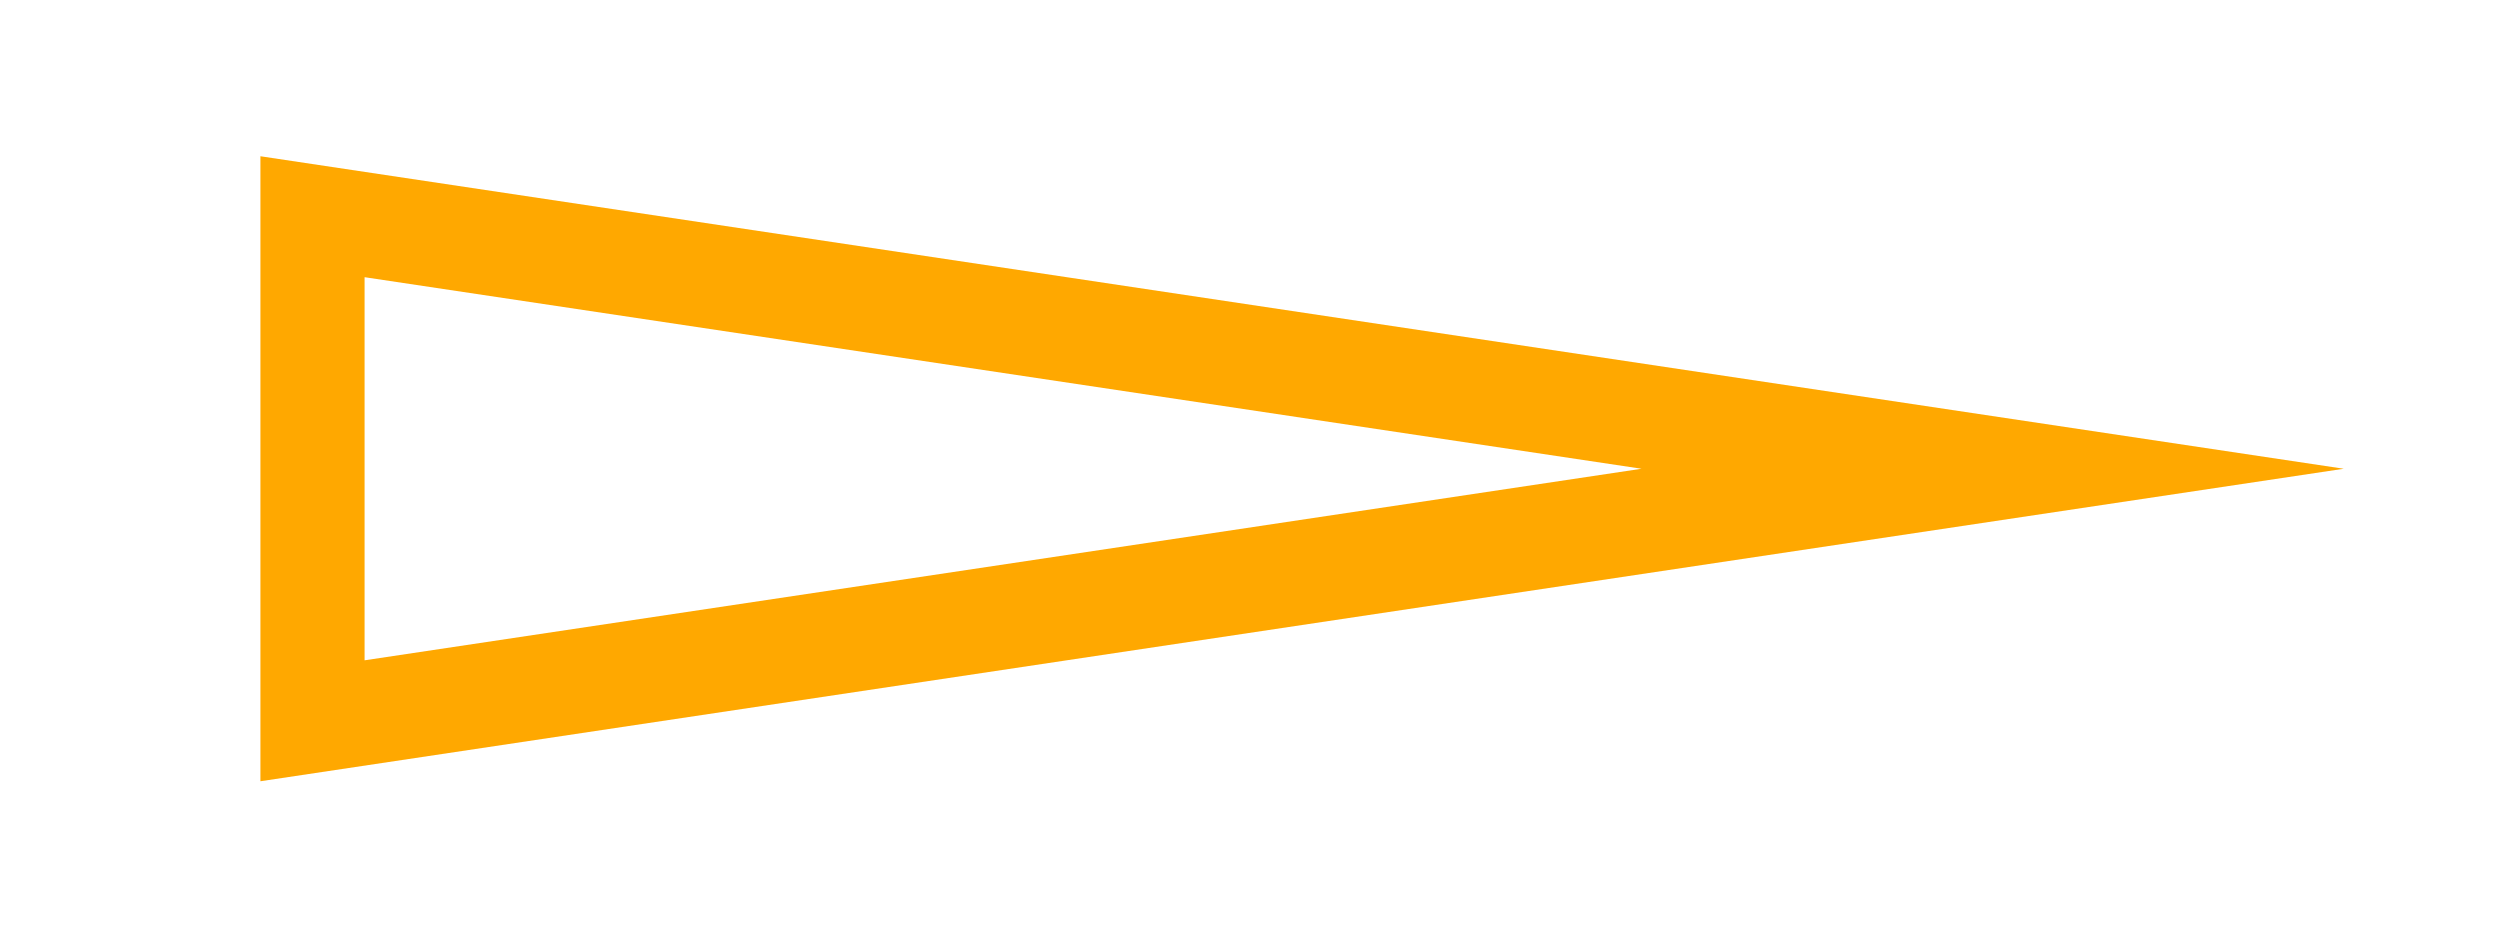 <svg width="48" height="18" viewBox="0 0 48 18" fill="none" xmlns="http://www.w3.org/2000/svg">
<path fill-rule="evenodd" clip-rule="evenodd" d="M45 9L5 3V15L45 9ZM31.517 9L7 5.322V12.678L31.517 9Z" fill="#FFA800"/>
</svg>

